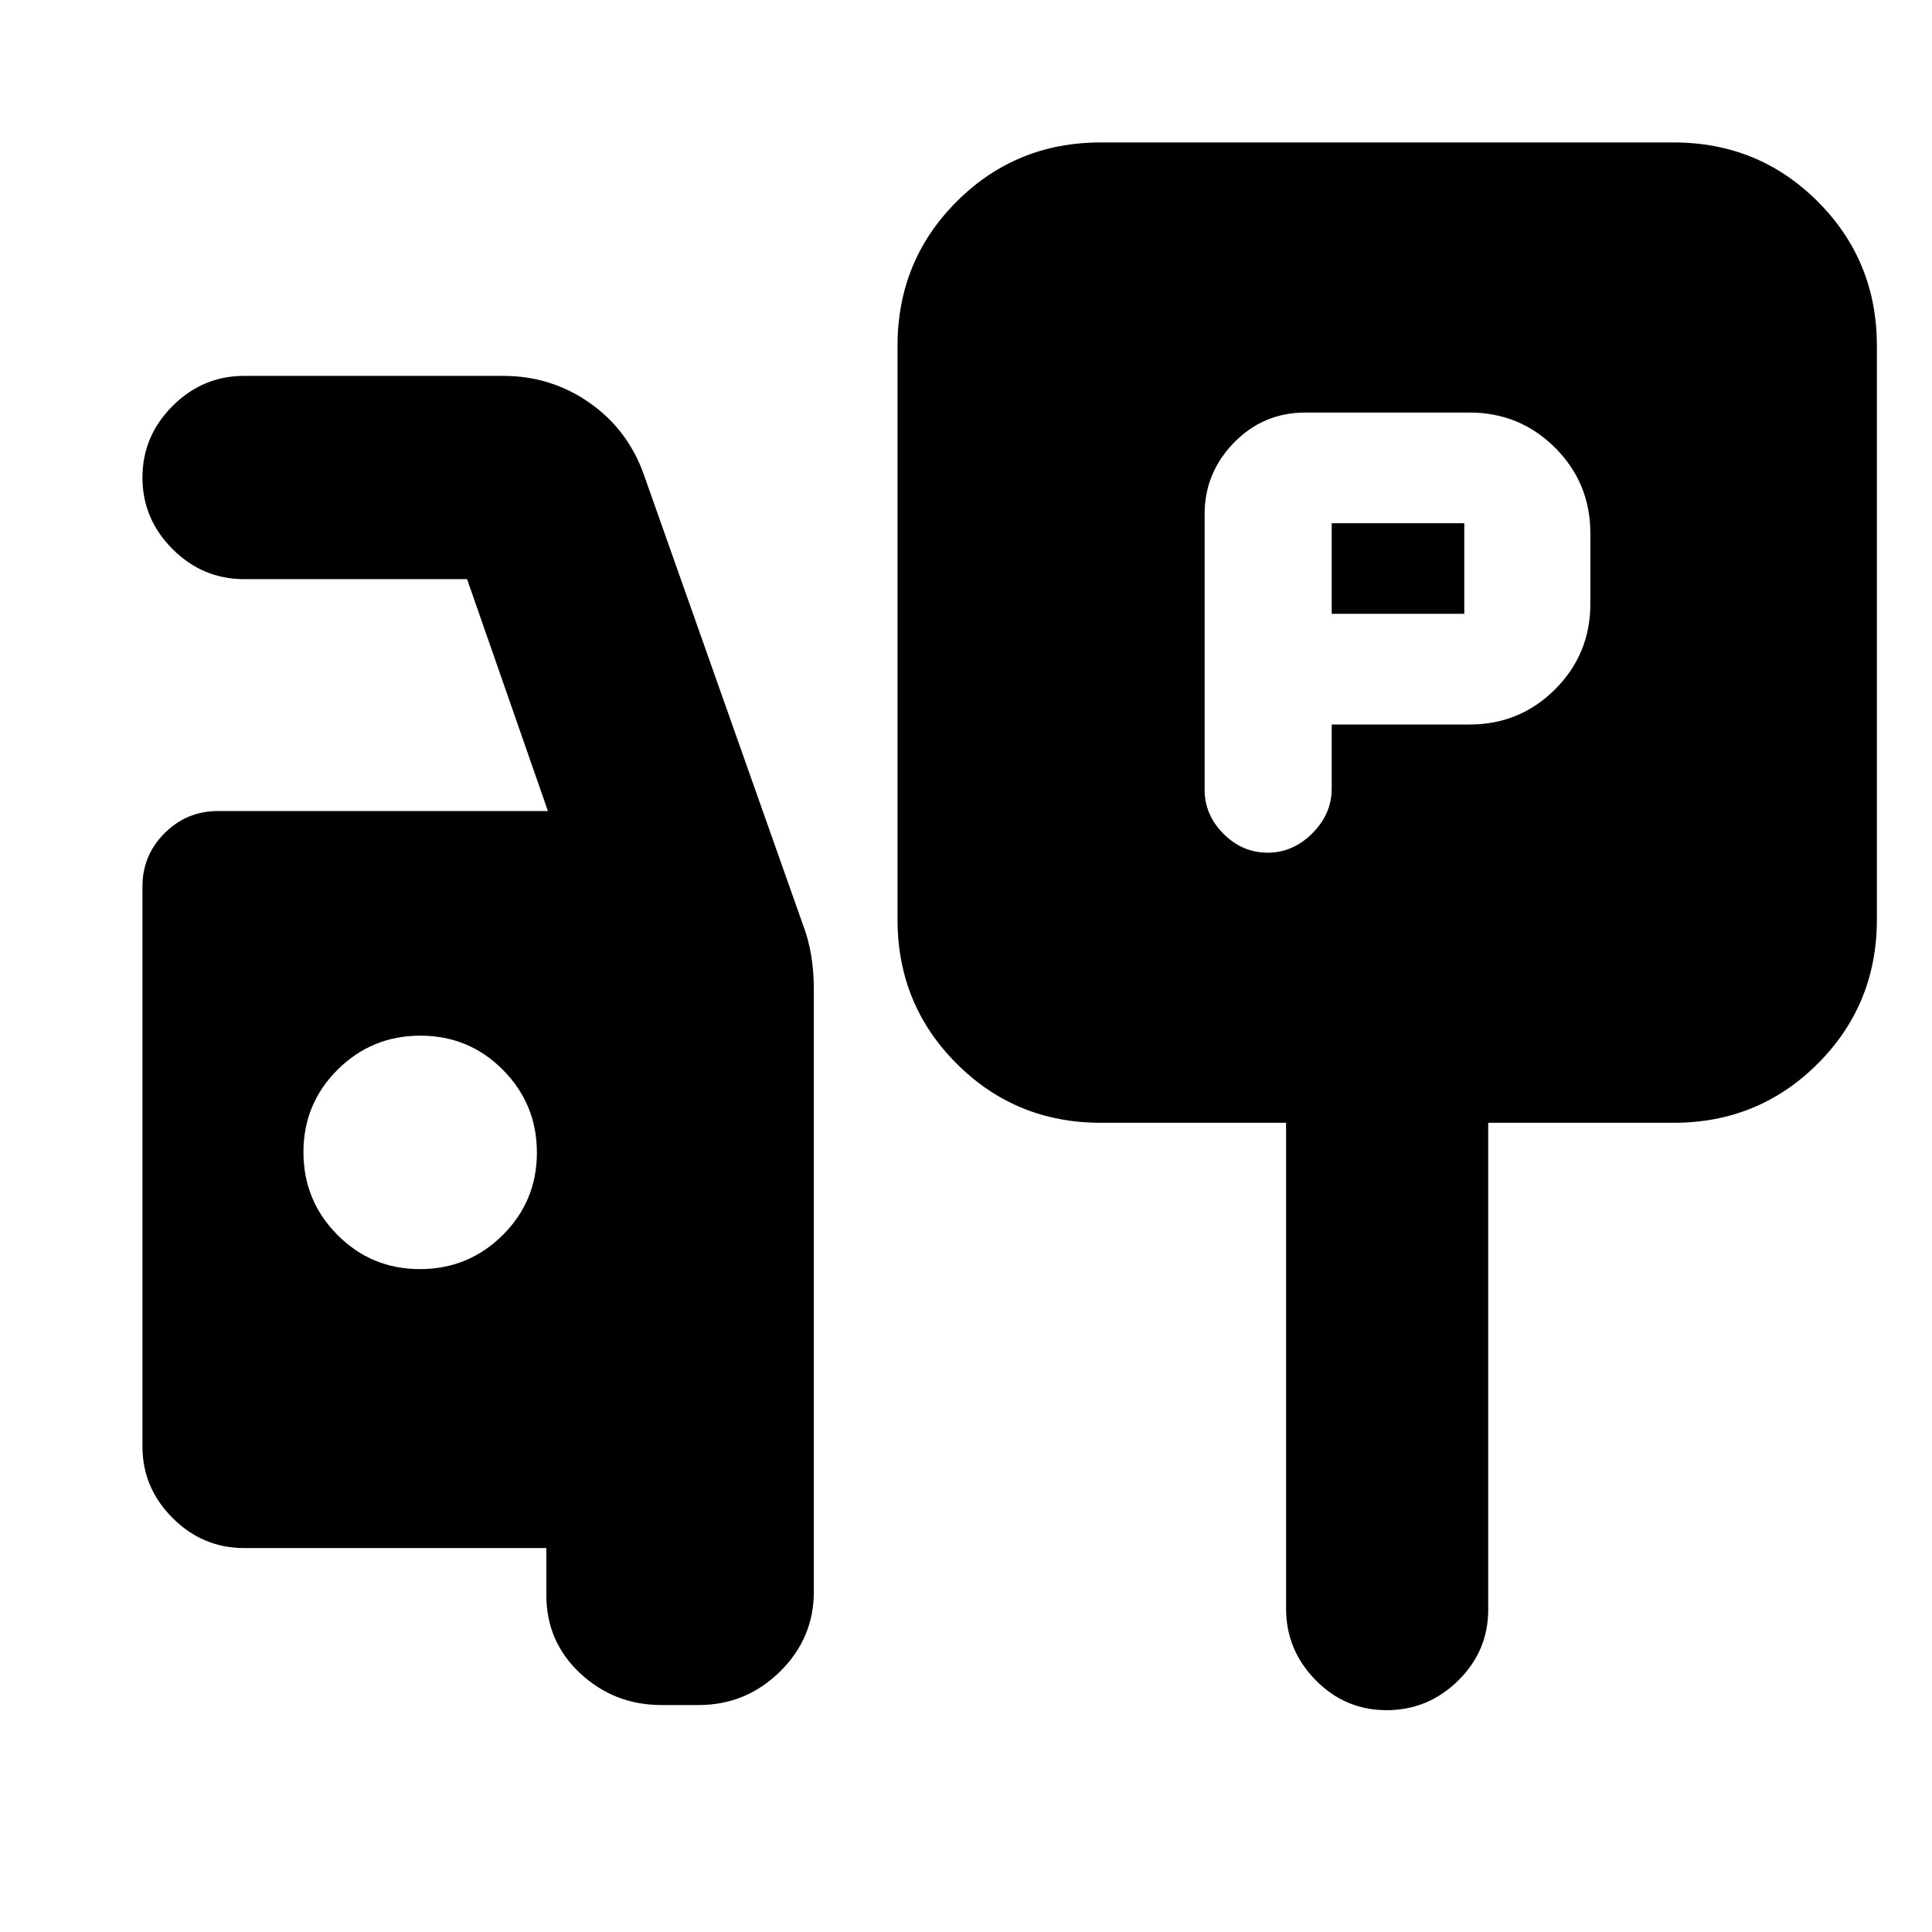 <svg xmlns="http://www.w3.org/2000/svg" height="24" viewBox="0 -960 960 960" width="24"><path d="M661.72-600h68.52q25 0 42.5-17.5t17.5-42.5v-35q0-25-17.5-42.5t-42.5-17.5h-81.67q-20.82 0-35.41 14.96-14.59 14.95-14.59 35.54v136.87q0 12.56 9.38 21.94 9.38 9.39 21.94 9.39 12.57 0 22.2-9.64 9.63-9.63 9.63-22.16V-600Zm0-55v-45h65.87v45h-65.87ZM546.98-402.09q-42.24 0-71.62-29.38-29.38-29.38-29.38-71.62v-285.13q0-42.24 29.38-71.62 29.38-29.38 71.62-29.38h284.63q42.24 0 71.62 29.38 29.38 29.38 29.38 71.62v285.13q0 42.24-29.38 71.62-29.38 29.38-71.62 29.38h-92.13v241.94q0 20.59-14.96 35.26-14.95 14.67-35.54 14.67t-35.26-14.95q-14.68-14.96-14.68-35.55v-241.37h-92.06ZM328.7-112.78q-23.5 0-40.36-15.73-16.86-15.72-16.86-38.79v-23.48h-150.2q-20.58 0-35.54-14.96t-14.96-35.54V-519.5q0-15.5 11-26.5t26.5-11h163.98l-40.17-115.22H121.28q-20.58 0-35.54-14.95-14.96-14.96-14.96-35.55 0-20.58 14.96-35.54t35.54-14.96h128.89q23.86 0 43.06 13.57 19.2 13.56 27.03 36.43l78.46 221.97q3.11 8.16 4.39 16.19 1.28 8.03 1.28 16.63V-169q0 23.07-16.86 39.65-16.86 16.57-40.36 16.57H328.7ZM208.66-329.39q24.12 0 41.12-16.88 17-16.89 17-41 0-24.12-16.88-41.12-16.88-17-41-17t-41.12 16.88q-17 16.88-17 41t16.88 41.12q16.89 17 41 17Z"/></svg>